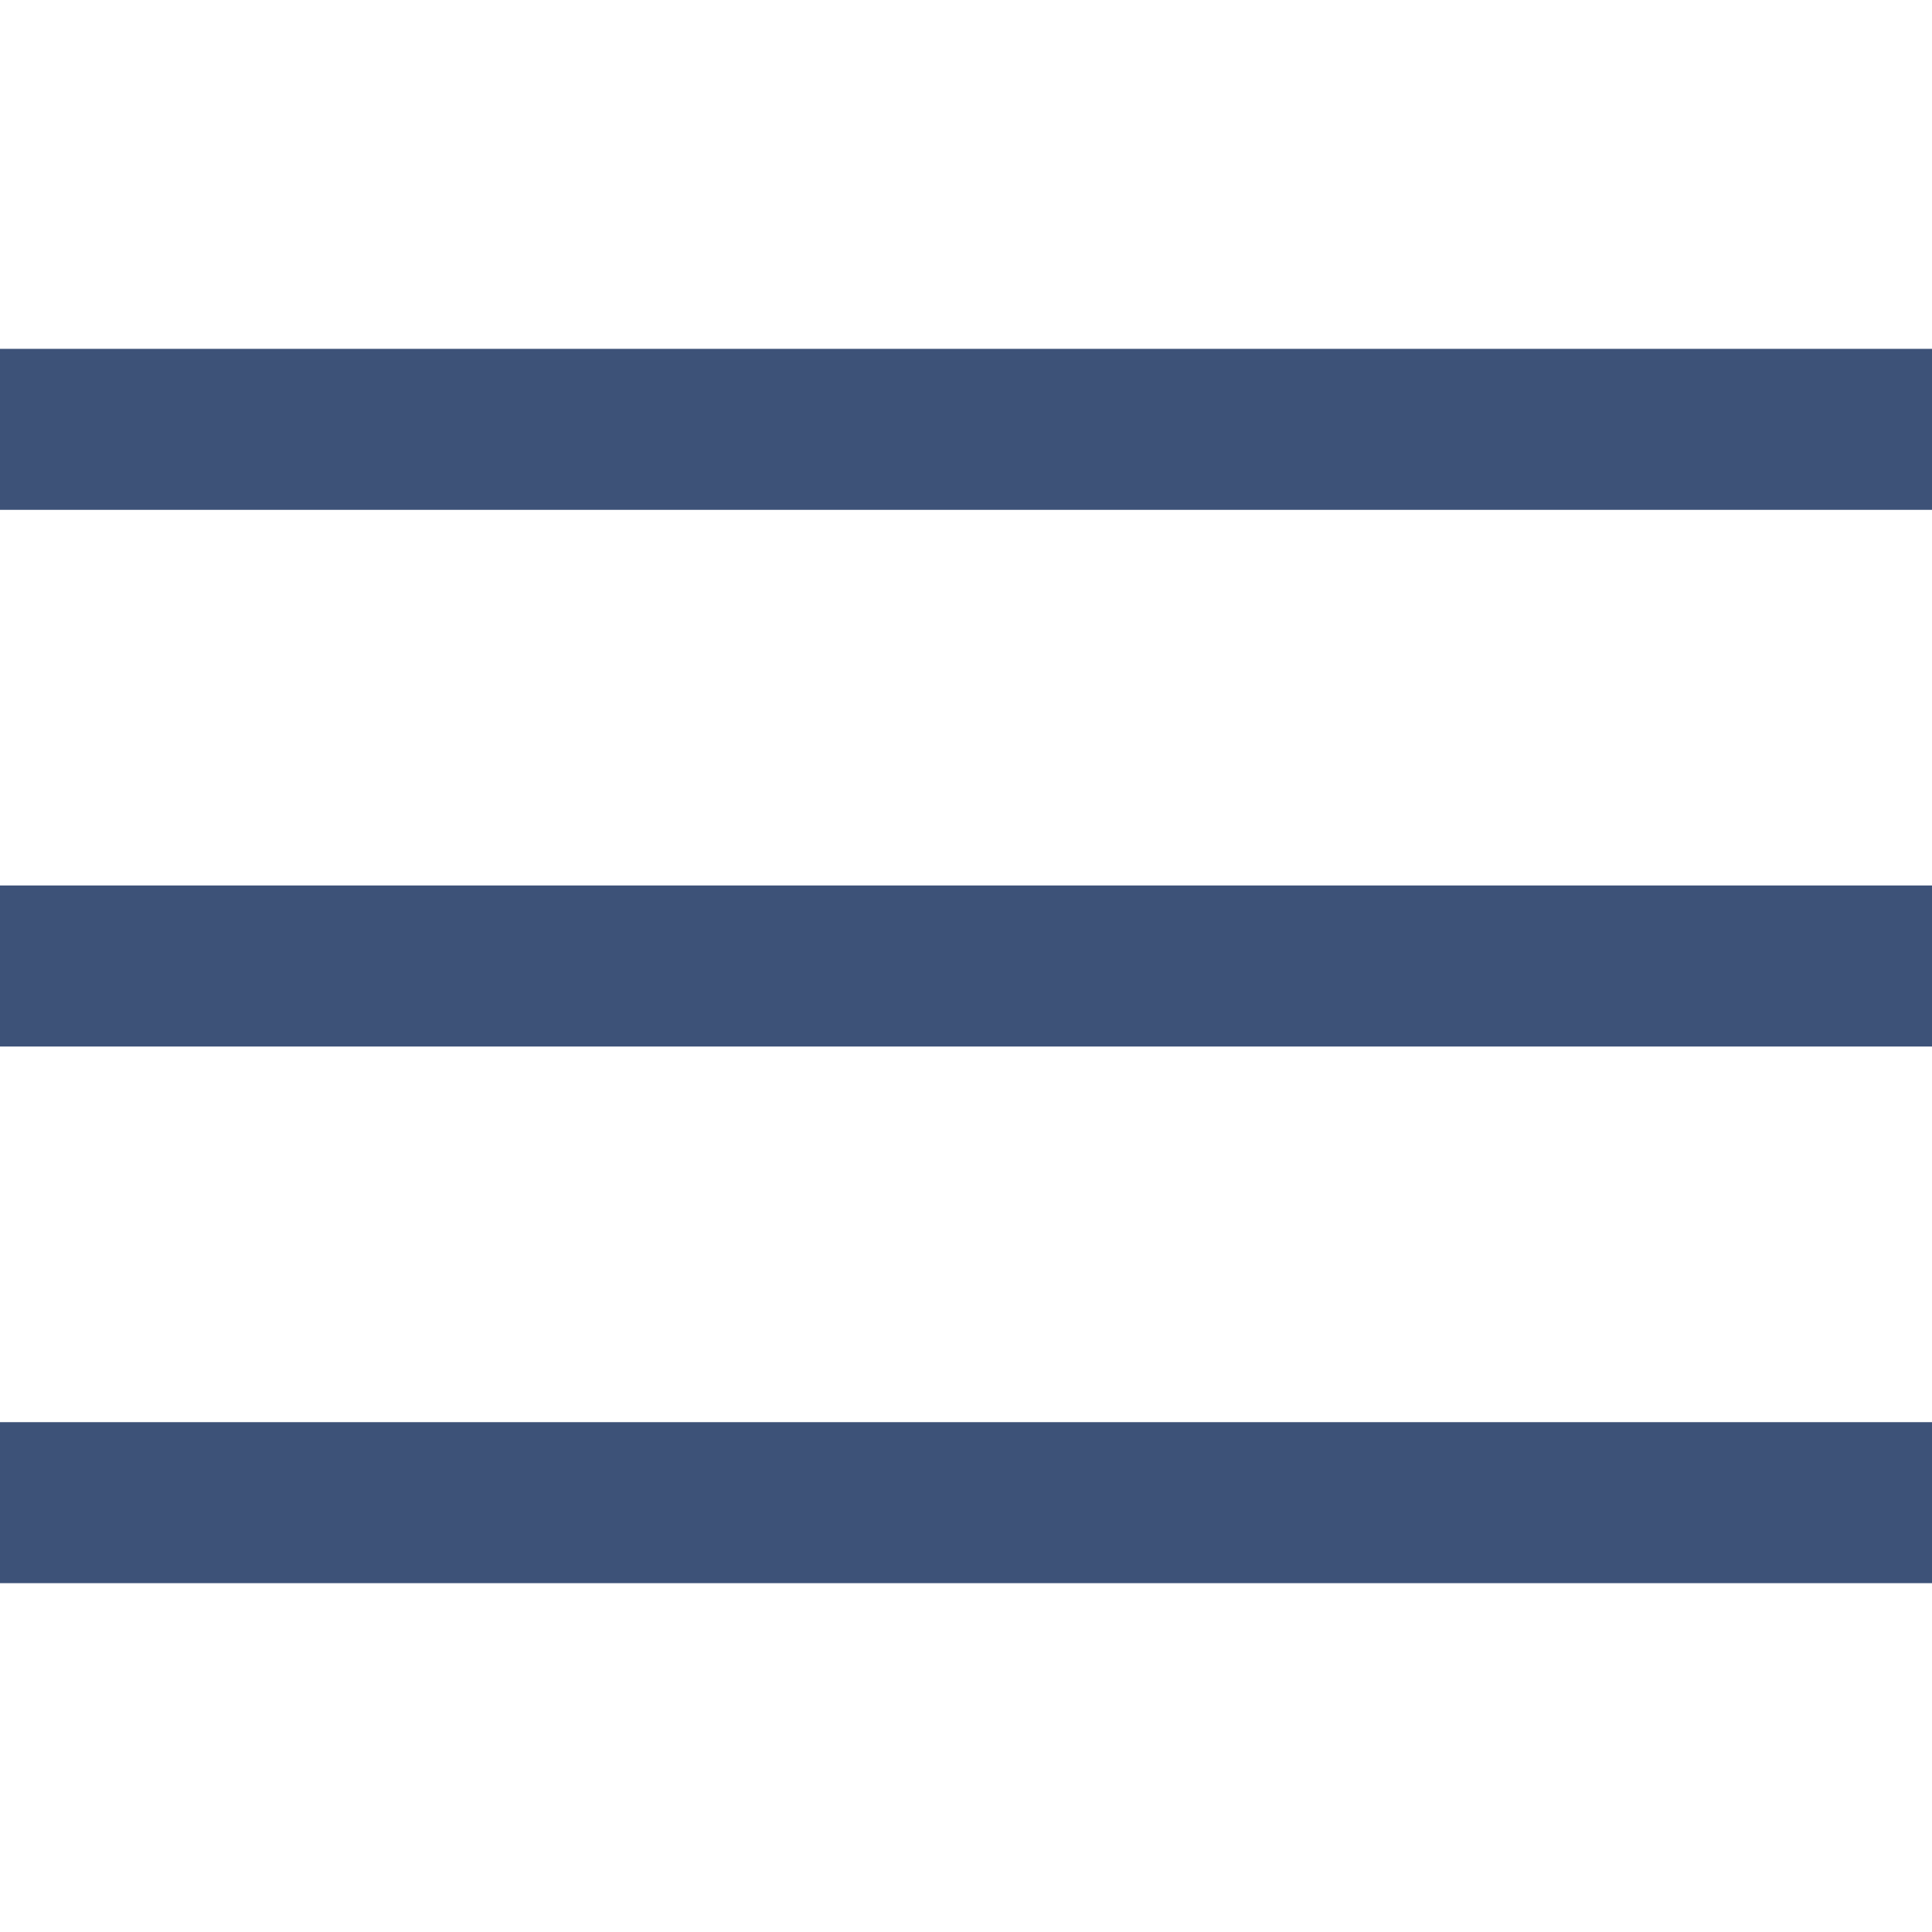 <svg xmlns="http://www.w3.org/2000/svg" width="24" height="24" fill="none" viewBox="3 7 18 10">  <path stroke="#3D5278" stroke-linecap="round" stroke-width="1.5" d="M3 7h18M3 12h18M3 17h18"></path></svg>